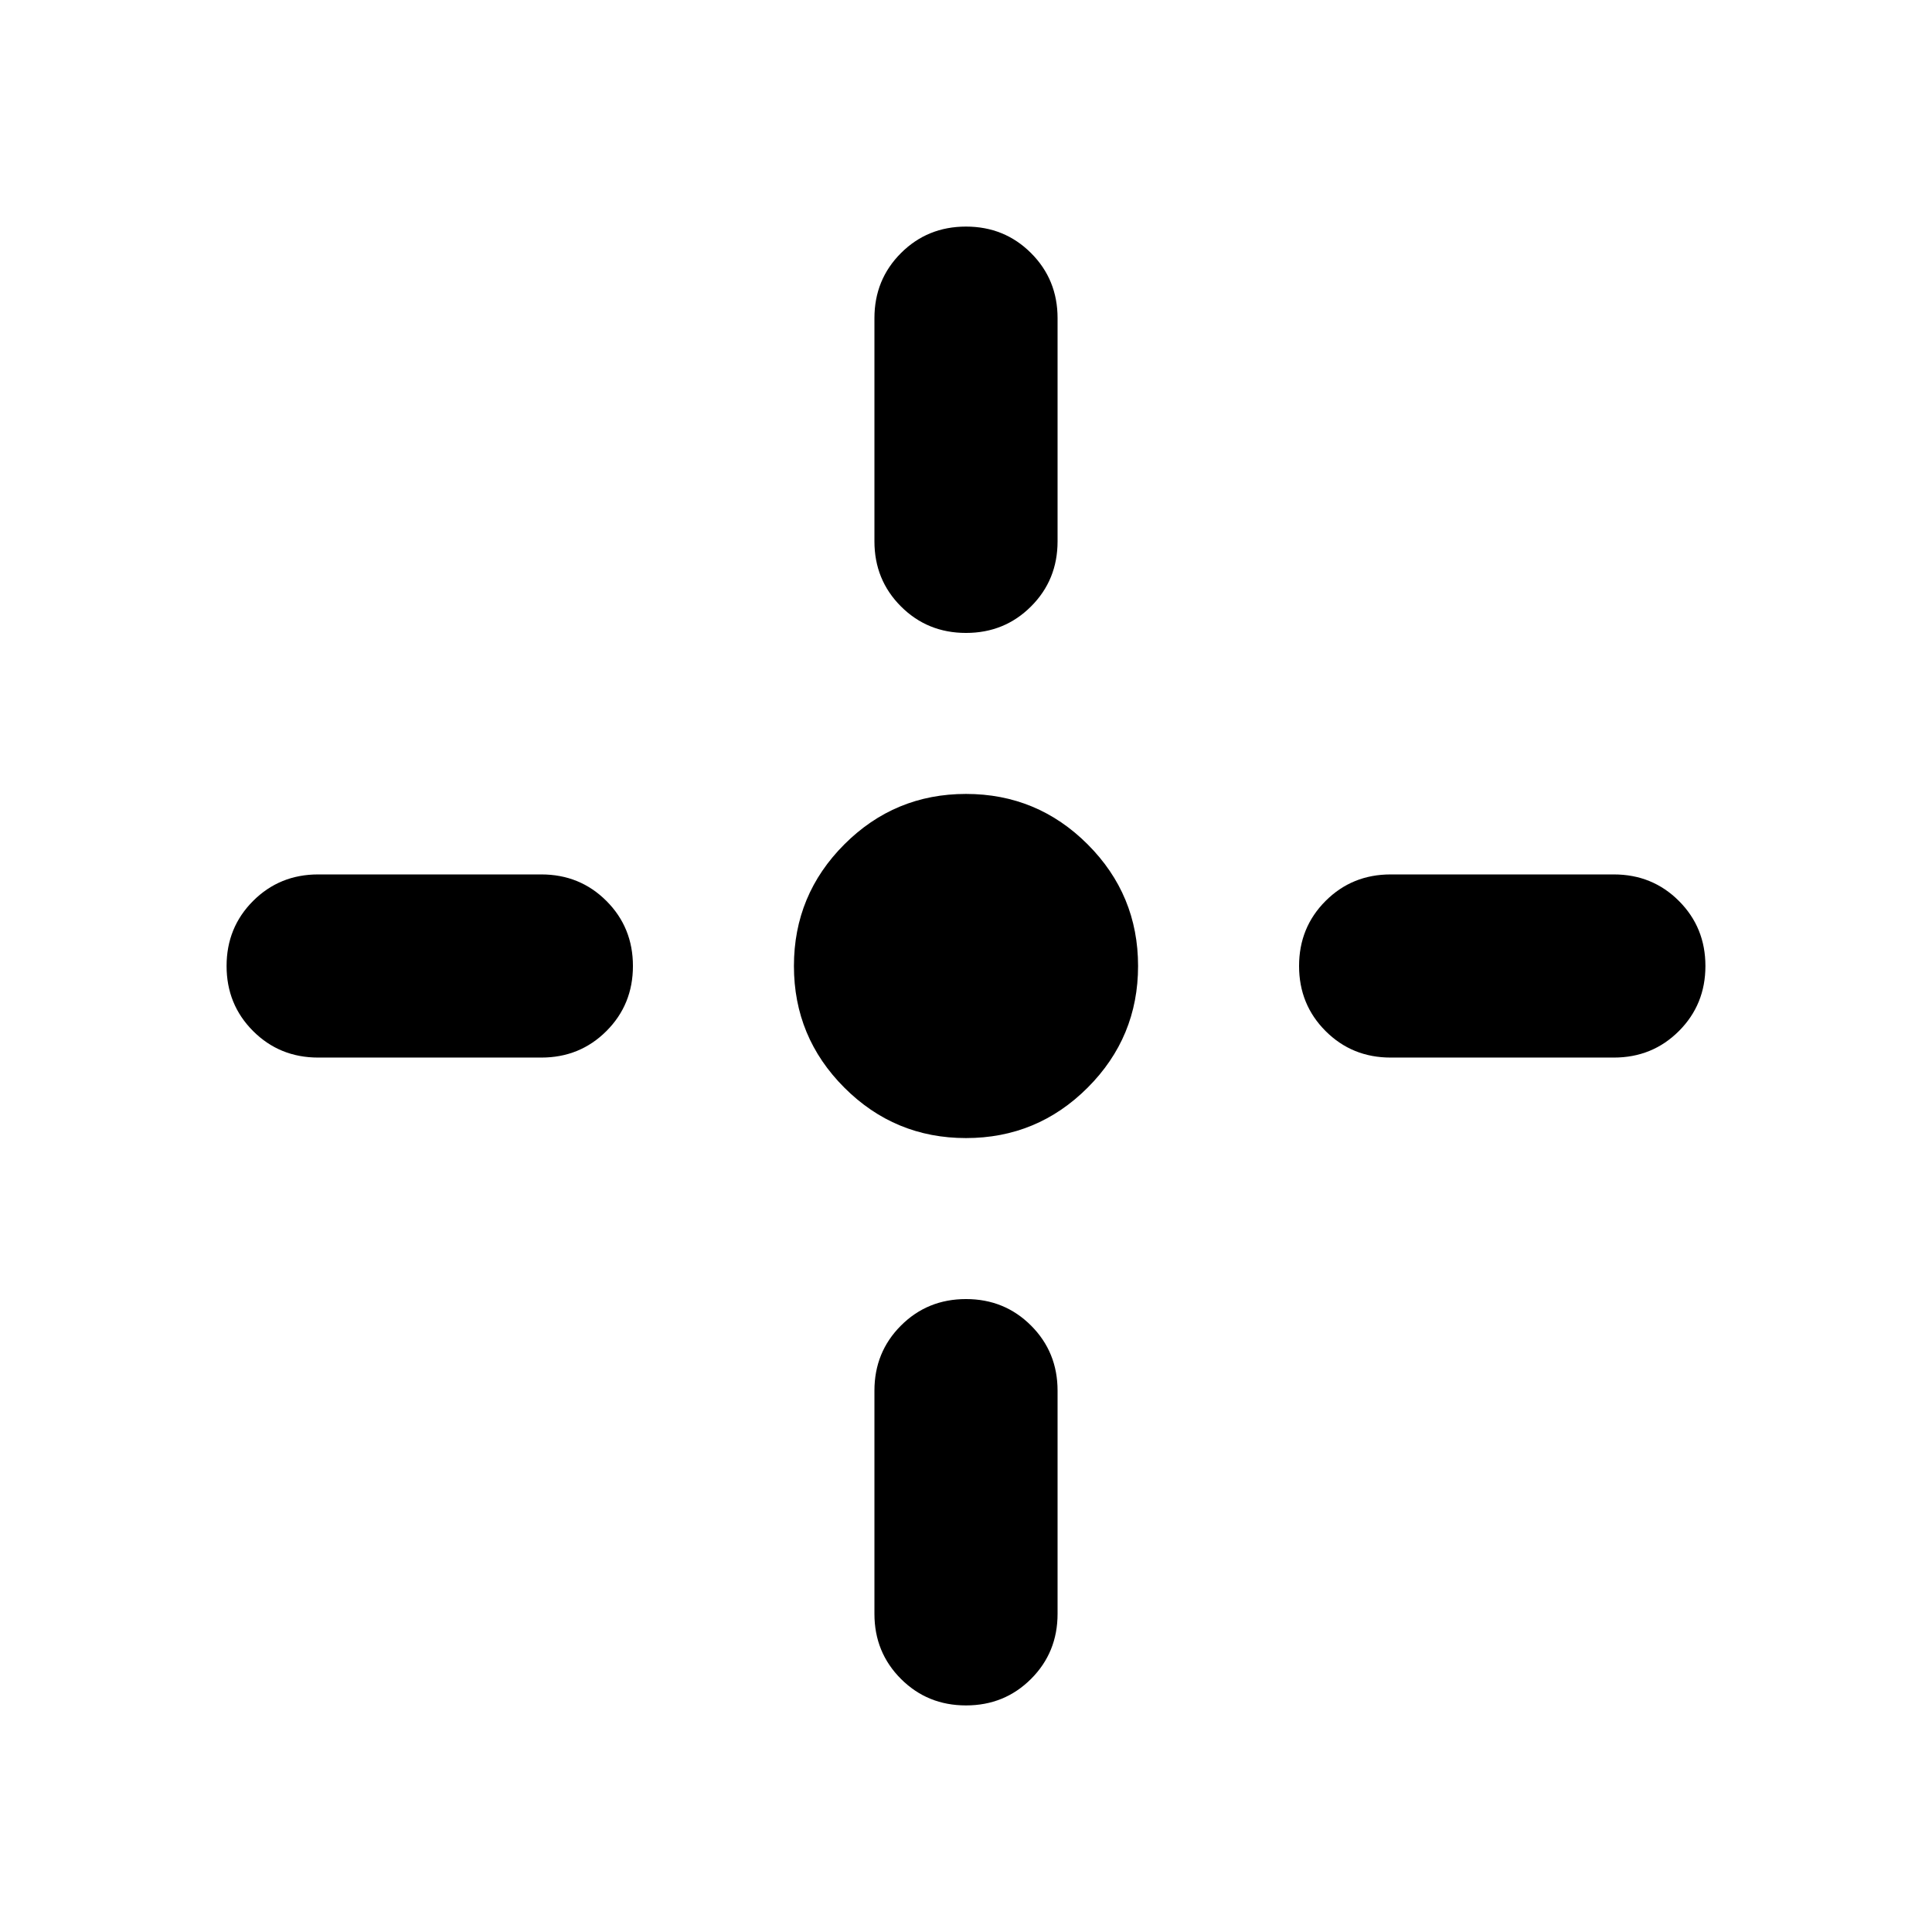 <svg aria-hidden="true" viewBox="0 -960 960 960" fill="currentColor">
  <path d="M480-394.5q-35.391 0-60.446-25.054Q394.5-444.609 394.5-480t25.054-60.446Q444.609-565.5 480-565.5t60.446 25.054Q565.5-515.391 565.5-480t-25.054 60.446Q515.391-394.5 480-394.5Zm0-251q-19.152 0-32.326-13.174T434.5-691v-110.913q0-19.152 13.174-32.326T480-847.413q19.152 0 32.326 13.174t13.174 32.326V-691q0 19.152-13.174 32.326T480-645.5Zm0 532.913q-19.152 0-32.326-13.174T434.5-158.087V-269q0-19.152 13.174-32.326T480-314.5q19.152 0 32.326 13.174T525.5-269v110.913q0 19.152-13.174 32.326T480-112.587ZM691-434.5q-19.152 0-32.326-13.174T645.5-480q0-19.152 13.174-32.326T691-525.5h110.913q19.152 0 32.326 13.174T847.413-480q0 19.152-13.174 32.326T801.913-434.5H691Zm-532.913 0q-19.152 0-32.326-13.174T112.587-480q0-19.152 13.174-32.326t32.326-13.174H269q19.152 0 32.326 13.174T314.5-480q0 19.152-13.174 32.326T269-434.5H158.087Z"/>
</svg>
